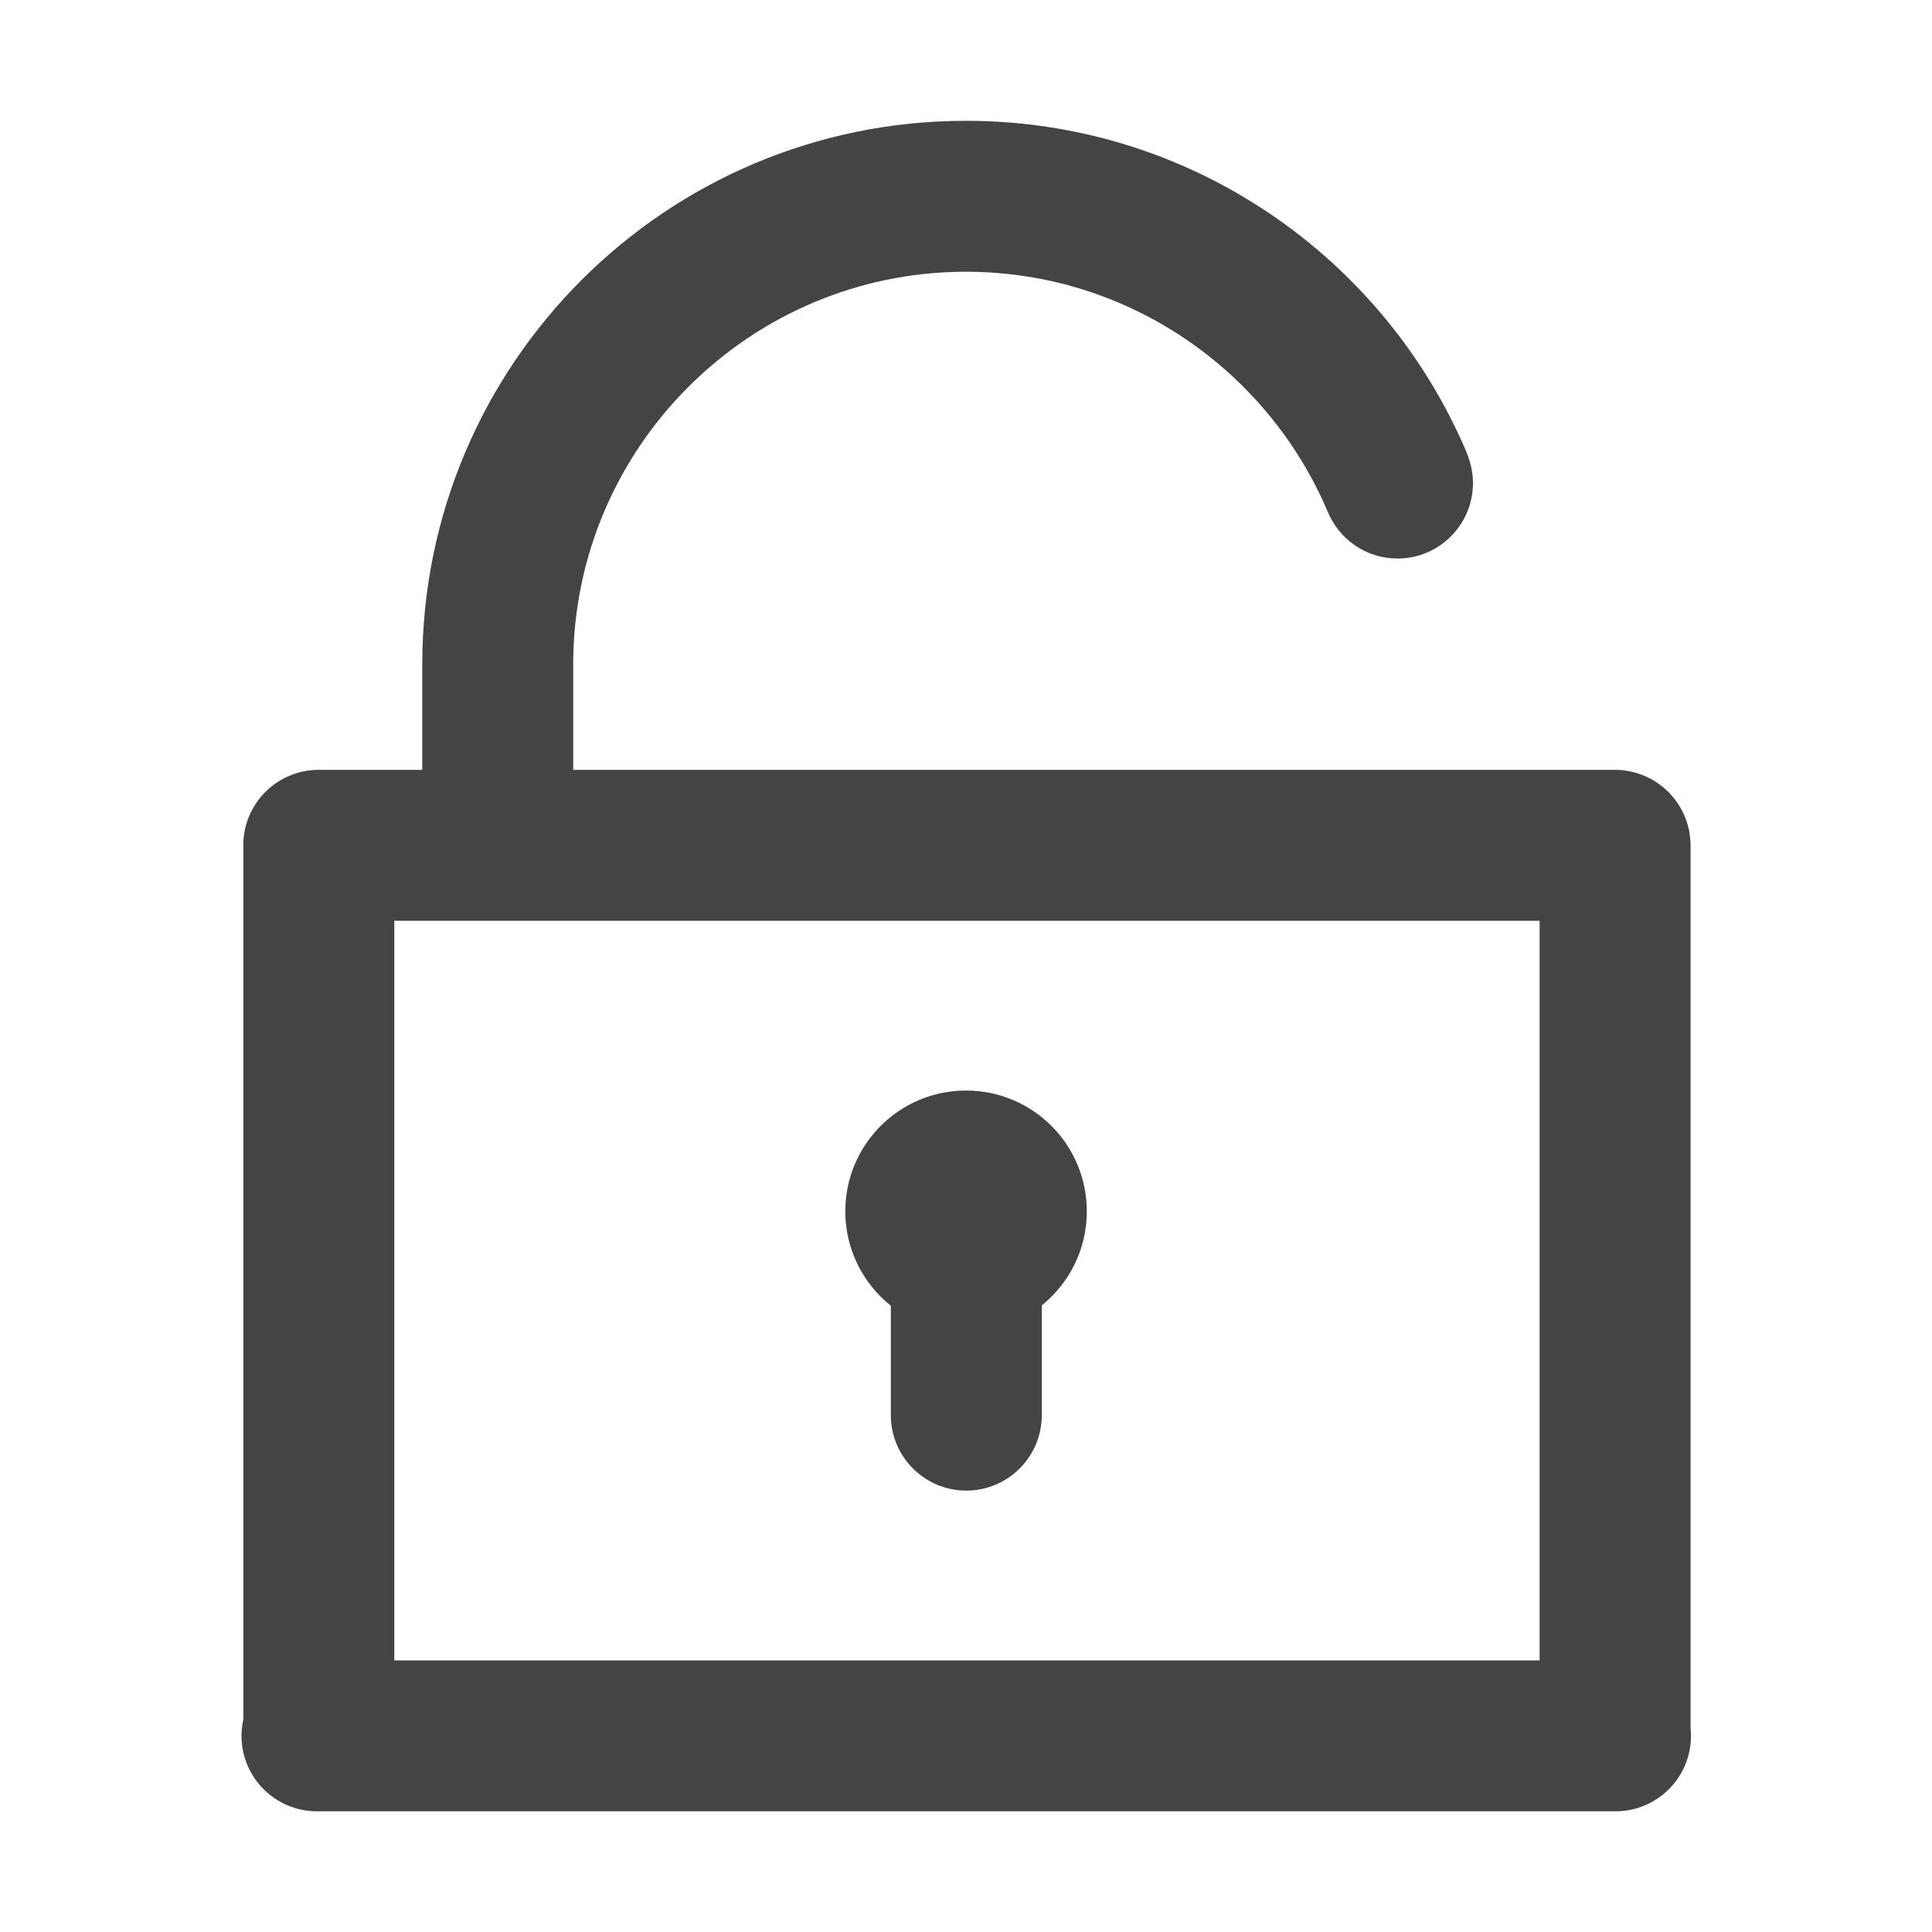 <?xml version="1.0" encoding="utf-8"?>
<!-- Generated by IcoMoon.io -->
<!DOCTYPE svg PUBLIC "-//W3C//DTD SVG 1.1//EN" "http://www.w3.org/Graphics/SVG/1.1/DTD/svg11.dtd">
<svg version="1.1" xmlns="http://www.w3.org/2000/svg" xmlns:xlink="http://www.w3.org/1999/xlink" width="32" height="32" viewBox="0 0 32 32">
<path fill="#444" d="M28.001 28.61v-14.609c0-0.062-0.006-0.123-0.015-0.182-0.003-0.023-0.006-0.047-0.011-0.070-0.048-0.232-0.16-0.441-0.318-0.607-0.008-0.008-0.015-0.017-0.023-0.025-0.015-0.015-0.032-0.030-0.049-0.044-0.013-0.012-0.026-0.025-0.040-0.037-0.009-0.008-0.019-0.014-0.028-0.021-0.078-0.061-0.164-0.113-0.256-0.154-0.023-0.010-0.047-0.020-0.071-0.029-0.137-0.052-0.285-0.081-0.44-0.081h-17.256l0-1.745c0-3.587 2.918-6.505 6.505-6.505 2.689 0 5.001 1.64 5.991 3.972 0 0.001 0.001 0.001 0.001 0.002 0.187 0.455 0.634 0.776 1.156 0.776 0.69 0 1.25-0.56 1.25-1.25 0-0.147-0.027-0.288-0.074-0.419-0.006-0.022-0.013-0.045-0.024-0.072-1.365-3.237-4.567-5.509-8.3-5.509-4.973 0-9.004 4.031-9.005 9.004v1.746h-1.714c-0.647 0-1.18 0.492-1.244 1.122-0.004 0.042-0.006 0.085-0.006 0.128v14.479c-0.019 0.087-0.030 0.178-0.030 0.271 0 0.69 0.56 1.25 1.25 1.25h21.508c0.69 0 1.25-0.56 1.25-1.25-0-0.048-0.003-0.095-0.008-0.141zM6.531 15.251h18.97v12.25h-18.97v-12.25z"></path>
<path fill="#444" d="M18.001 20.063c0-1.105-0.895-2-2-2s-2 0.895-2 2c0 0.633 0.295 1.198 0.754 1.564v1.812c-0 0.69 0.56 1.25 1.25 1.25s1.25-0.56 1.25-1.25l0-1.818c0.455-0.367 0.746-0.928 0.746-1.557z"></path>
</svg>
